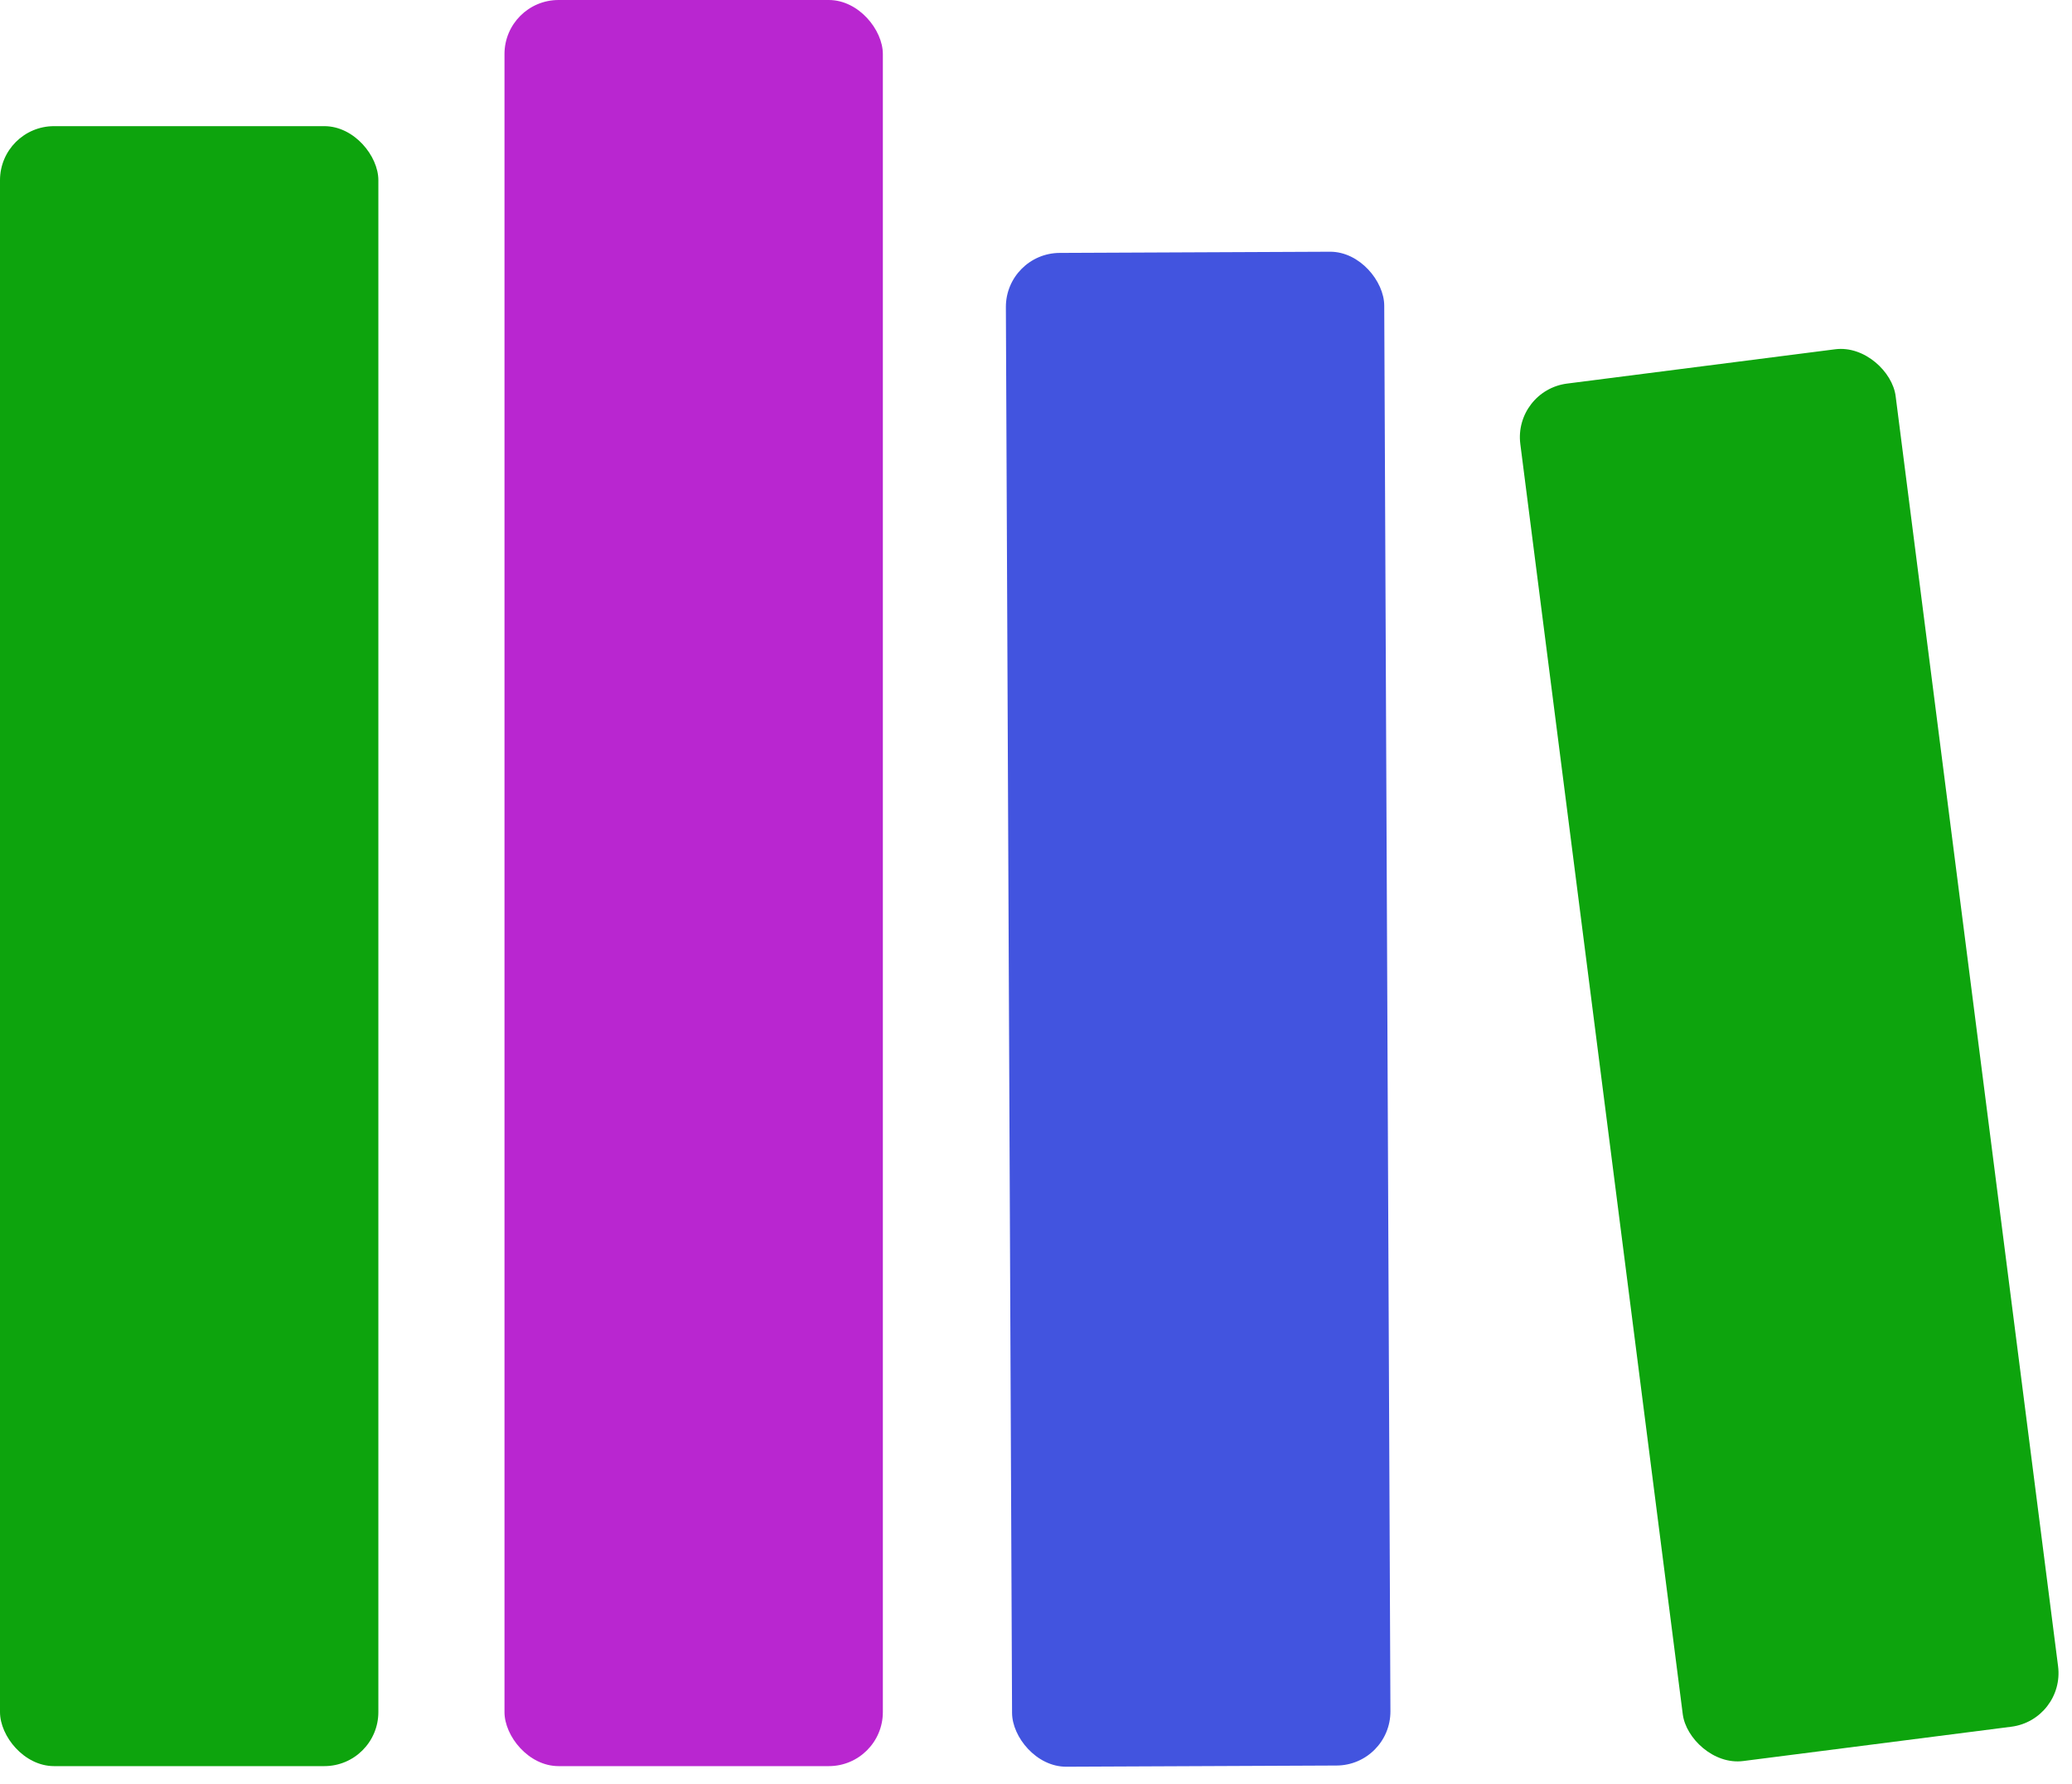 <svg width="115" height="99" viewBox="0 0 115 99" fill="none" xmlns="http://www.w3.org/2000/svg">
<rect y="7" width="21" height="91" rx="3" fill="#0DA40D"/>
<rect x="28" width="21" height="98" rx="3" fill="#B926D0"/>
<rect x="84" y="21.665" width="21" height="77.056" rx="3" transform="rotate(-7.29 84 21.665)" fill="#0DA40D"/>
<rect x="55.815" y="14.047" width="21" height="84" rx="3" transform="rotate(-0.252 55.815 14.047)" fill="#4254DF"/>
</svg>
